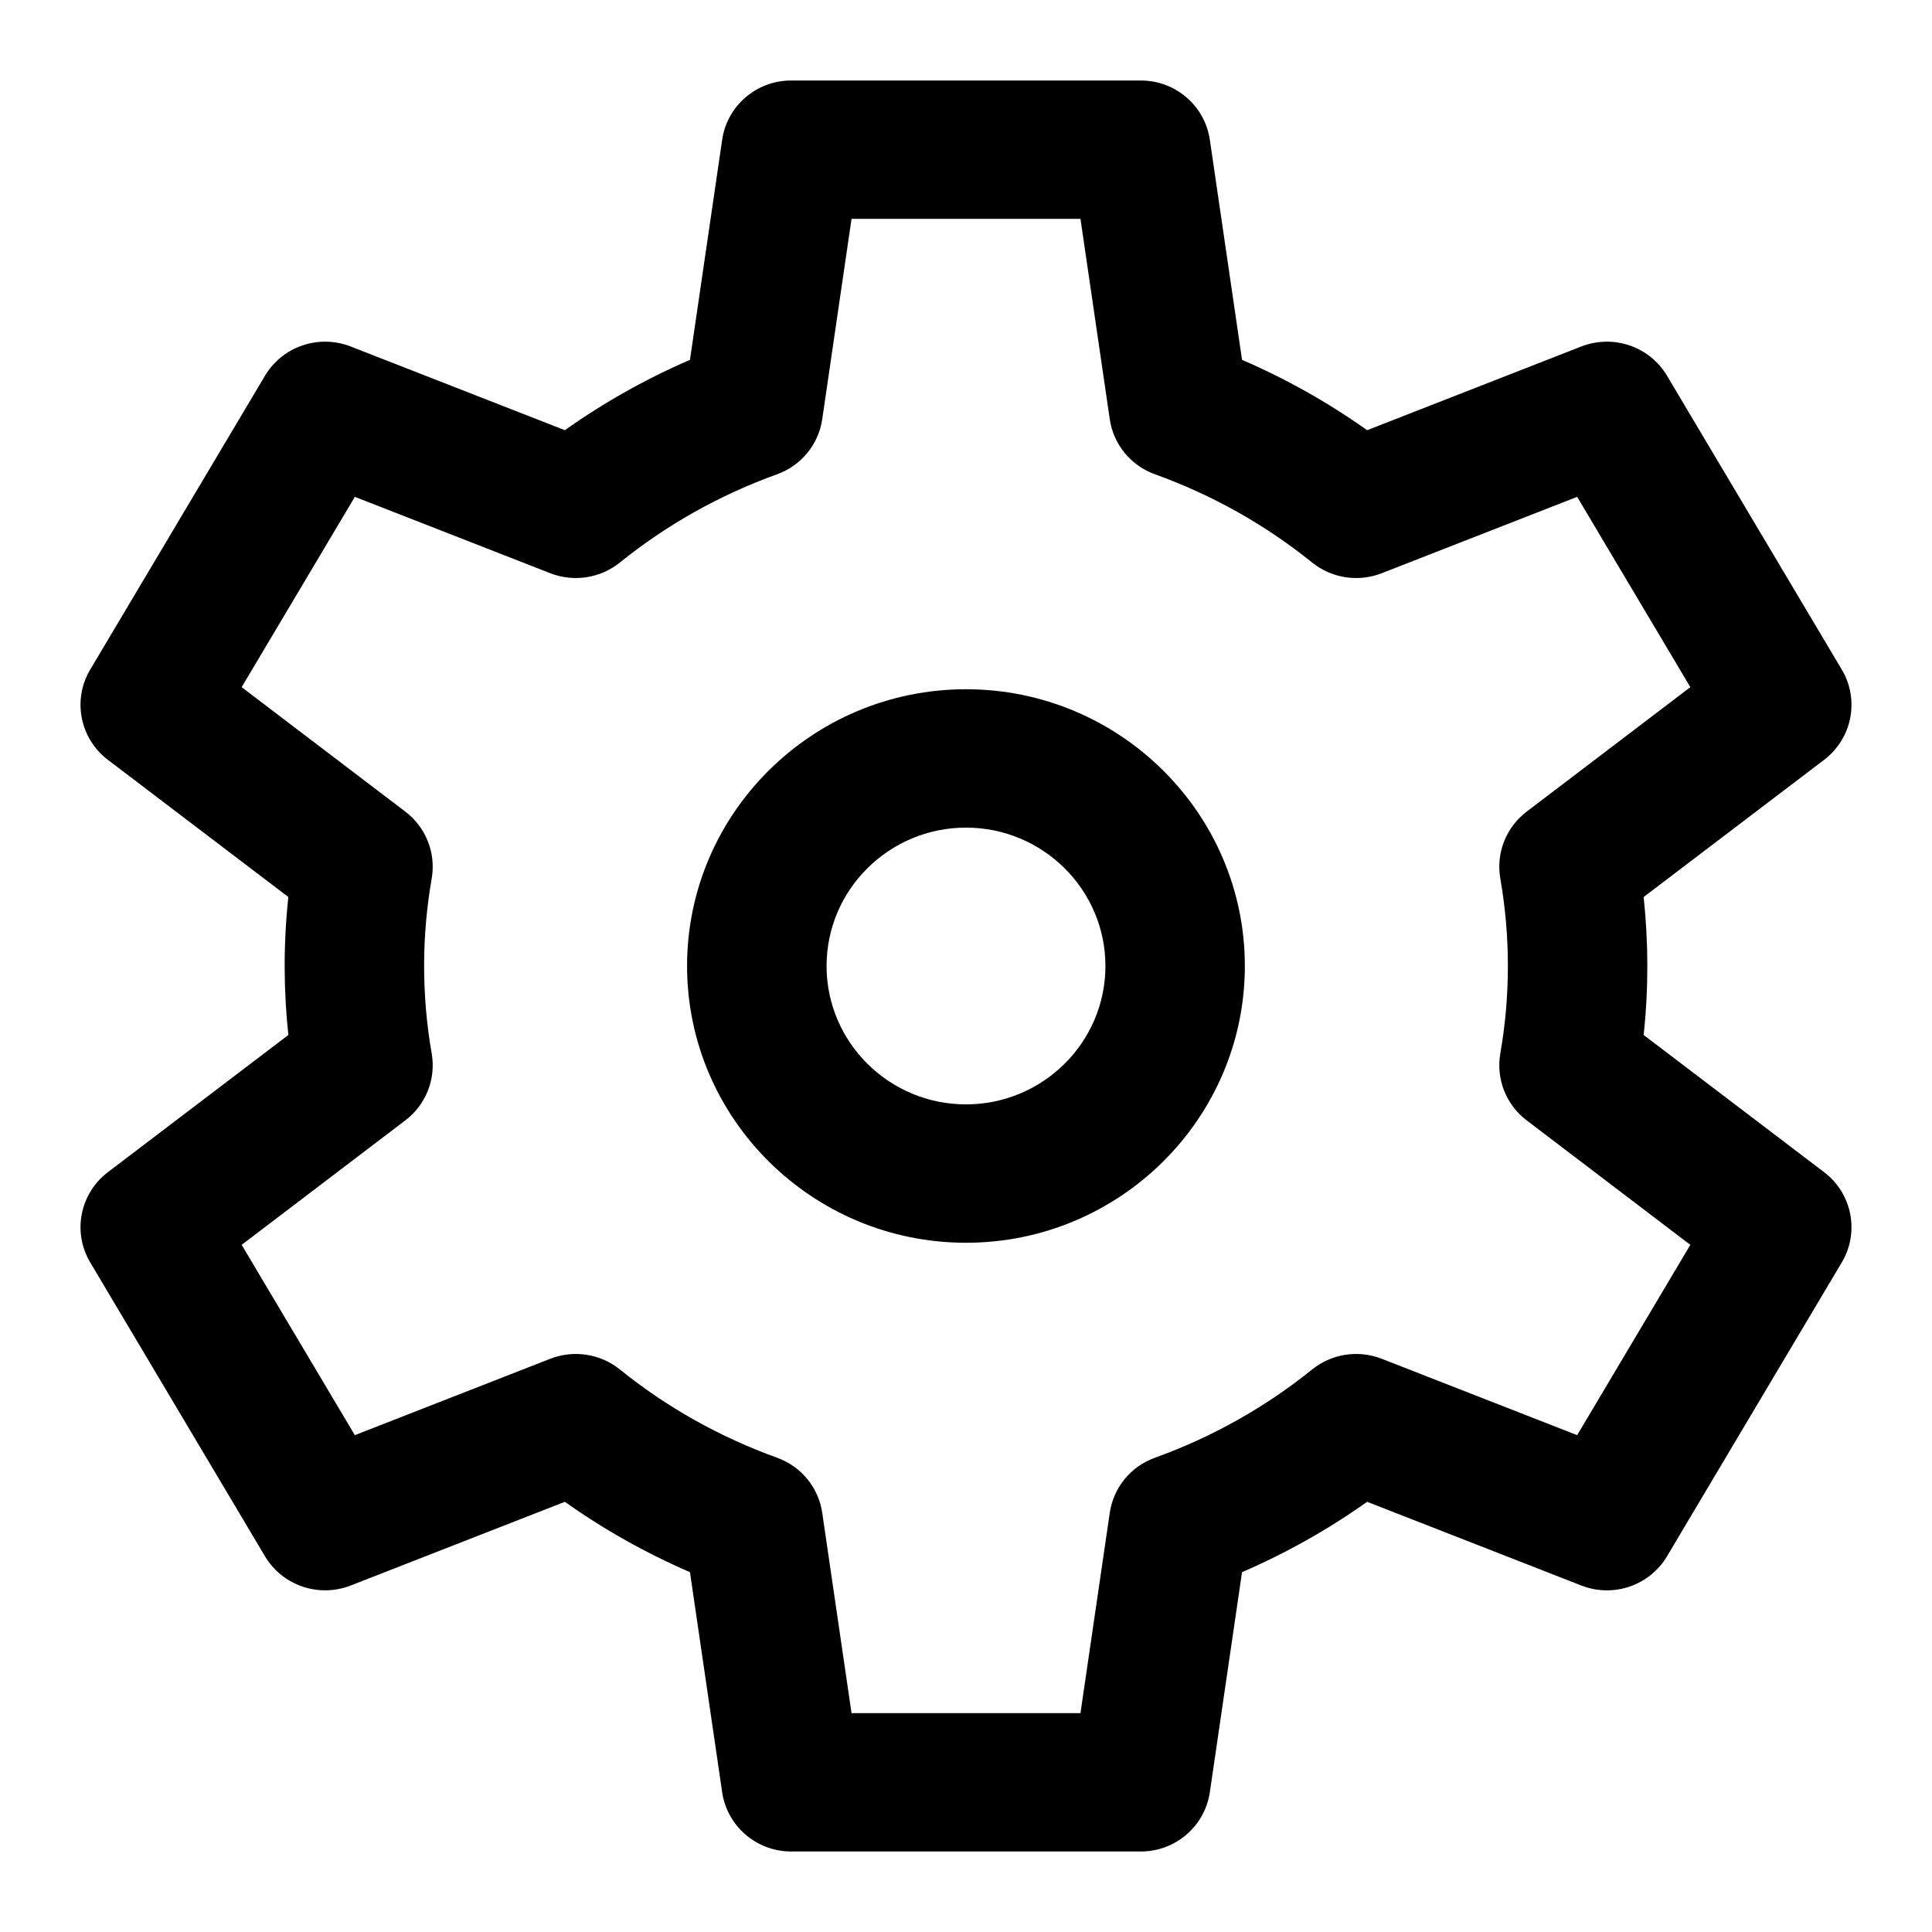 <svg width="24" height="24" viewBox="0 0 24 24" xmlns="http://www.w3.org/2000/svg">
<path fill-rule="evenodd" clip-rule="evenodd" d="M20.418 12.857L22.661 14.562C23.008 14.827 23.102 15.307 22.88 15.681L20.708 19.333C20.491 19.697 20.041 19.851 19.644 19.696L16.983 18.656C16.497 19.001 15.977 19.293 15.429 19.53L15.029 22.264C14.967 22.686 14.602 23 14.172 23H9.828C9.398 23 9.033 22.686 8.971 22.264L8.571 19.53C8.023 19.293 7.502 19.001 7.017 18.656L4.356 19.696C3.959 19.85 3.509 19.697 3.292 19.333L1.12 15.681C0.898 15.307 0.992 14.827 1.339 14.562L3.582 12.857C3.523 12.304 3.519 11.732 3.582 11.143L1.339 9.438C0.992 9.173 0.898 8.693 1.12 8.319L3.292 4.667C3.509 4.303 3.959 4.15 4.356 4.304L7.017 5.344C7.503 4.999 8.023 4.707 8.571 4.47L8.971 1.736C9.033 1.313 9.398 1 9.828 1H14.172C14.602 1 14.967 1.313 15.029 1.736L15.429 4.47C15.977 4.707 16.497 4.999 16.983 5.344L19.644 4.304C20.041 4.15 20.491 4.303 20.708 4.667L22.88 8.319C23.102 8.693 23.008 9.173 22.661 9.438L20.418 11.143C20.477 11.696 20.481 12.268 20.418 12.857ZM17.164 16.879L19.592 17.828L20.998 15.464L18.964 13.917C18.709 13.723 18.583 13.404 18.637 13.089C18.761 12.38 18.765 11.644 18.637 10.911C18.583 10.596 18.709 10.277 18.964 10.083L20.998 8.536L19.592 6.172L17.164 7.121C16.874 7.234 16.544 7.184 16.301 6.989C15.716 6.517 15.058 6.148 14.348 5.892C14.047 5.784 13.832 5.521 13.786 5.208L13.422 2.719H10.578L10.214 5.208C10.168 5.521 9.953 5.784 9.652 5.892C8.942 6.148 8.284 6.517 7.699 6.989C7.456 7.184 7.126 7.234 6.836 7.121L4.408 6.172L3.002 8.536L5.036 10.083C5.291 10.277 5.417 10.596 5.363 10.911C5.239 11.62 5.235 12.355 5.363 13.089C5.417 13.404 5.291 13.723 5.036 13.917L3.002 15.464L4.408 17.828L6.836 16.879C7.126 16.766 7.456 16.816 7.699 17.011C8.284 17.483 8.942 17.852 9.652 18.108C9.953 18.216 10.168 18.479 10.214 18.792L10.578 21.281H13.422L13.786 18.792C13.832 18.479 14.047 18.216 14.348 18.108C15.058 17.852 15.716 17.483 16.301 17.011C16.544 16.816 16.873 16.766 17.164 16.879ZM8.535 12C8.535 10.105 10.089 8.562 12 8.562C13.91 8.562 15.464 10.105 15.464 12C15.464 13.895 13.91 15.438 12 15.438C10.09 15.438 8.535 13.895 8.535 12ZM10.268 12C10.268 12.948 11.045 13.719 12 13.719C12.955 13.719 13.732 12.948 13.732 12C13.732 11.052 12.955 10.281 12 10.281C11.045 10.281 10.268 11.052 10.268 12Z"/>
</svg>
